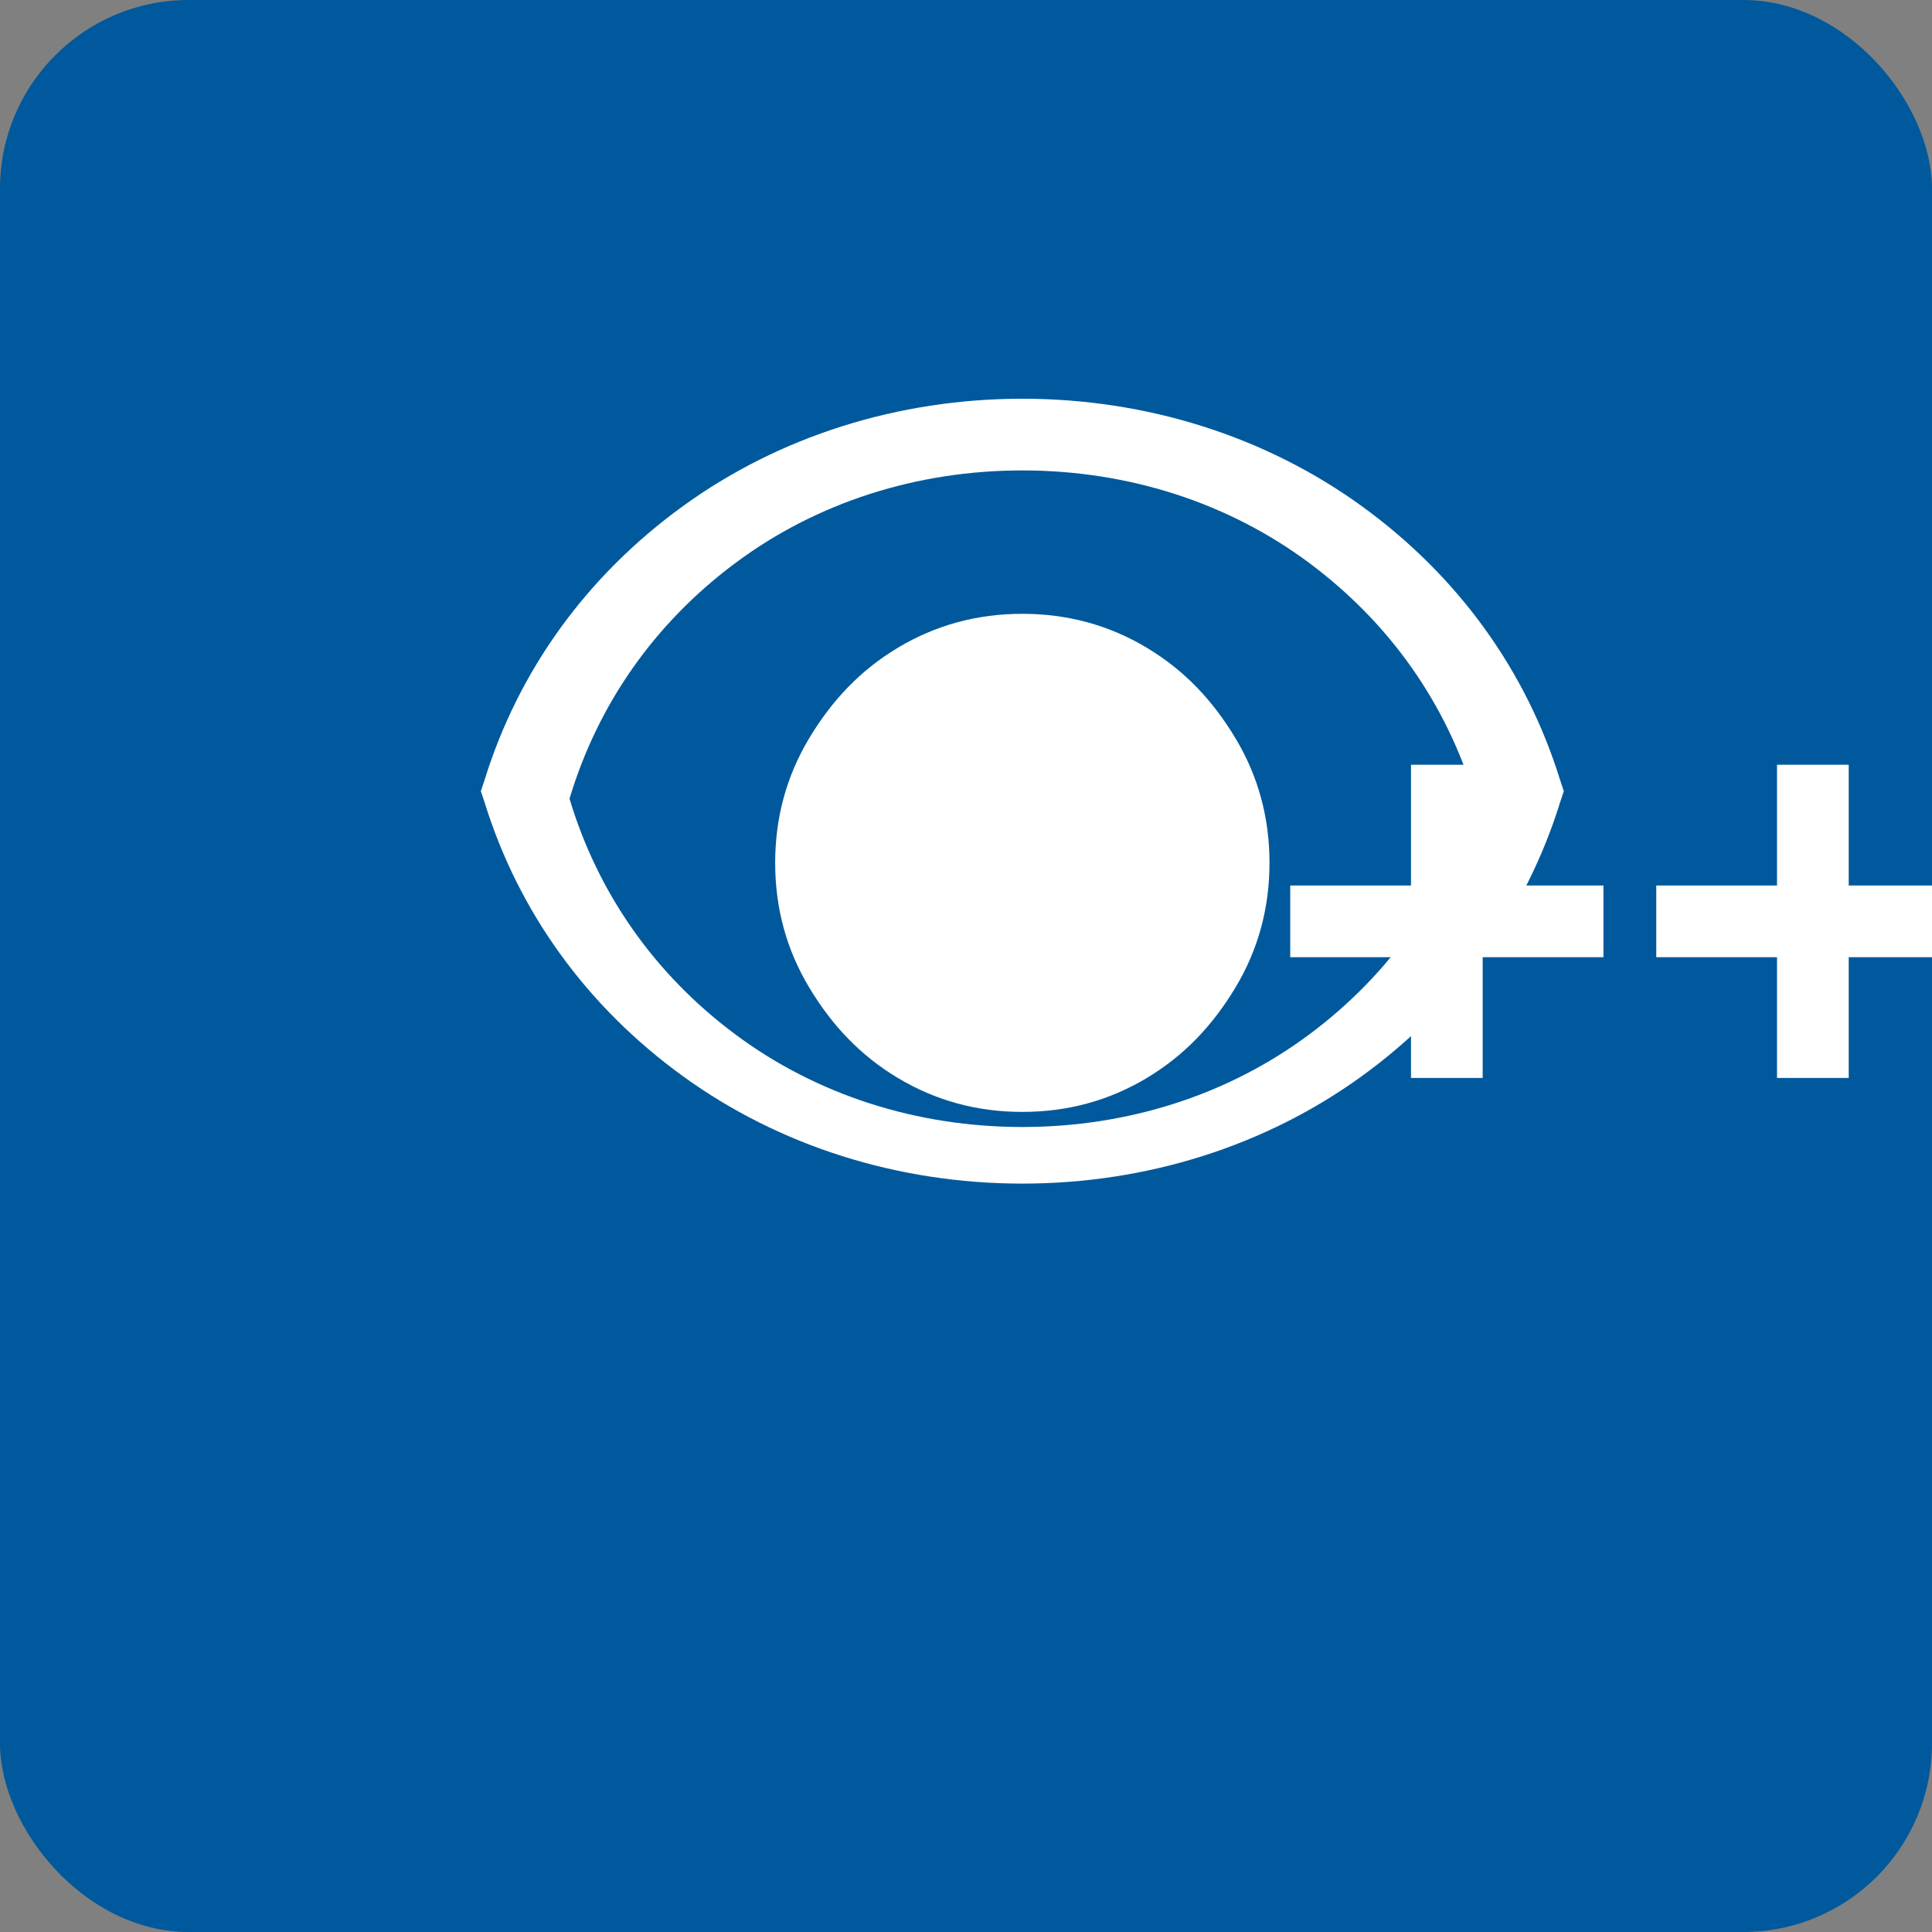 <?xml version="1.0" encoding="UTF-8"?>
<svg width="512" height="512" viewBox="0 0 512 512" fill="none" xmlns="http://www.w3.org/2000/svg">
    <rect x="0" y="0" width="512" height="512" fill="#808080" stroke="none"/>
    <rect width="512" height="512" rx="50" fill="#00599C"/>
    <path d="M270.928 105.667C303.928 105.667 335.428 115.667 360.928 134.167C386.428 152.667 404.428 177.667 413.428 206.667L414.428 209.667L413.428 212.667C404.428 241.667 386.428 266.667 360.928 285.167C335.428 303.667 303.928 313.667 270.928 313.667C237.928 313.667 206.428 303.667 180.928 285.167C155.428 266.667 137.428 241.667 128.428 212.667L127.428 209.667L128.428 206.667C137.428 177.667 155.428 152.667 180.928 134.167C206.428 115.667 237.928 105.667 270.928 105.667Z" fill="white"/>
    <path d="M270.928 124.667C242.928 124.667 216.428 133.167 194.928 149.167C173.428 165.167 158.428 186.667 150.928 211.667C158.428 236.667 173.428 258.167 194.928 274.167C216.428 290.167 242.928 298.667 270.928 298.667C298.928 298.667 325.428 290.167 346.928 274.167C368.428 258.167 383.428 236.667 390.928 211.667C383.428 186.667 368.428 165.167 346.928 149.167C325.428 133.167 298.928 124.667 270.928 124.667Z" fill="#00599C"/>
    <path d="M270.928 162.667C282.928 162.667 293.928 165.667 303.928 171.667C313.928 177.667 321.428 185.667 327.428 195.667C333.428 205.667 336.428 216.667 336.428 228.667C336.428 240.667 333.428 251.667 327.428 261.667C321.428 271.667 313.928 279.667 303.928 285.667C293.928 291.667 282.928 294.667 270.928 294.667C258.928 294.667 247.928 291.667 237.928 285.667C227.928 279.667 220.428 271.667 214.428 261.667C208.428 251.667 205.428 240.667 205.428 228.667C205.428 216.667 208.428 205.667 214.428 195.667C220.428 185.667 227.928 177.667 237.928 171.667C247.928 165.667 258.928 162.667 270.928 162.667Z" fill="white"/>
    <path d="M373.928 202.667H392.928V234.667H424.928V253.667H392.928V285.667H373.928V253.667H341.928V234.667H373.928V202.667Z" fill="white"/>
    <path d="M470.928 202.667H489.928V234.667H521.928V253.667H489.928V285.667H470.928V253.667H438.928V234.667H470.928V202.667Z" fill="white"/>
</svg> 